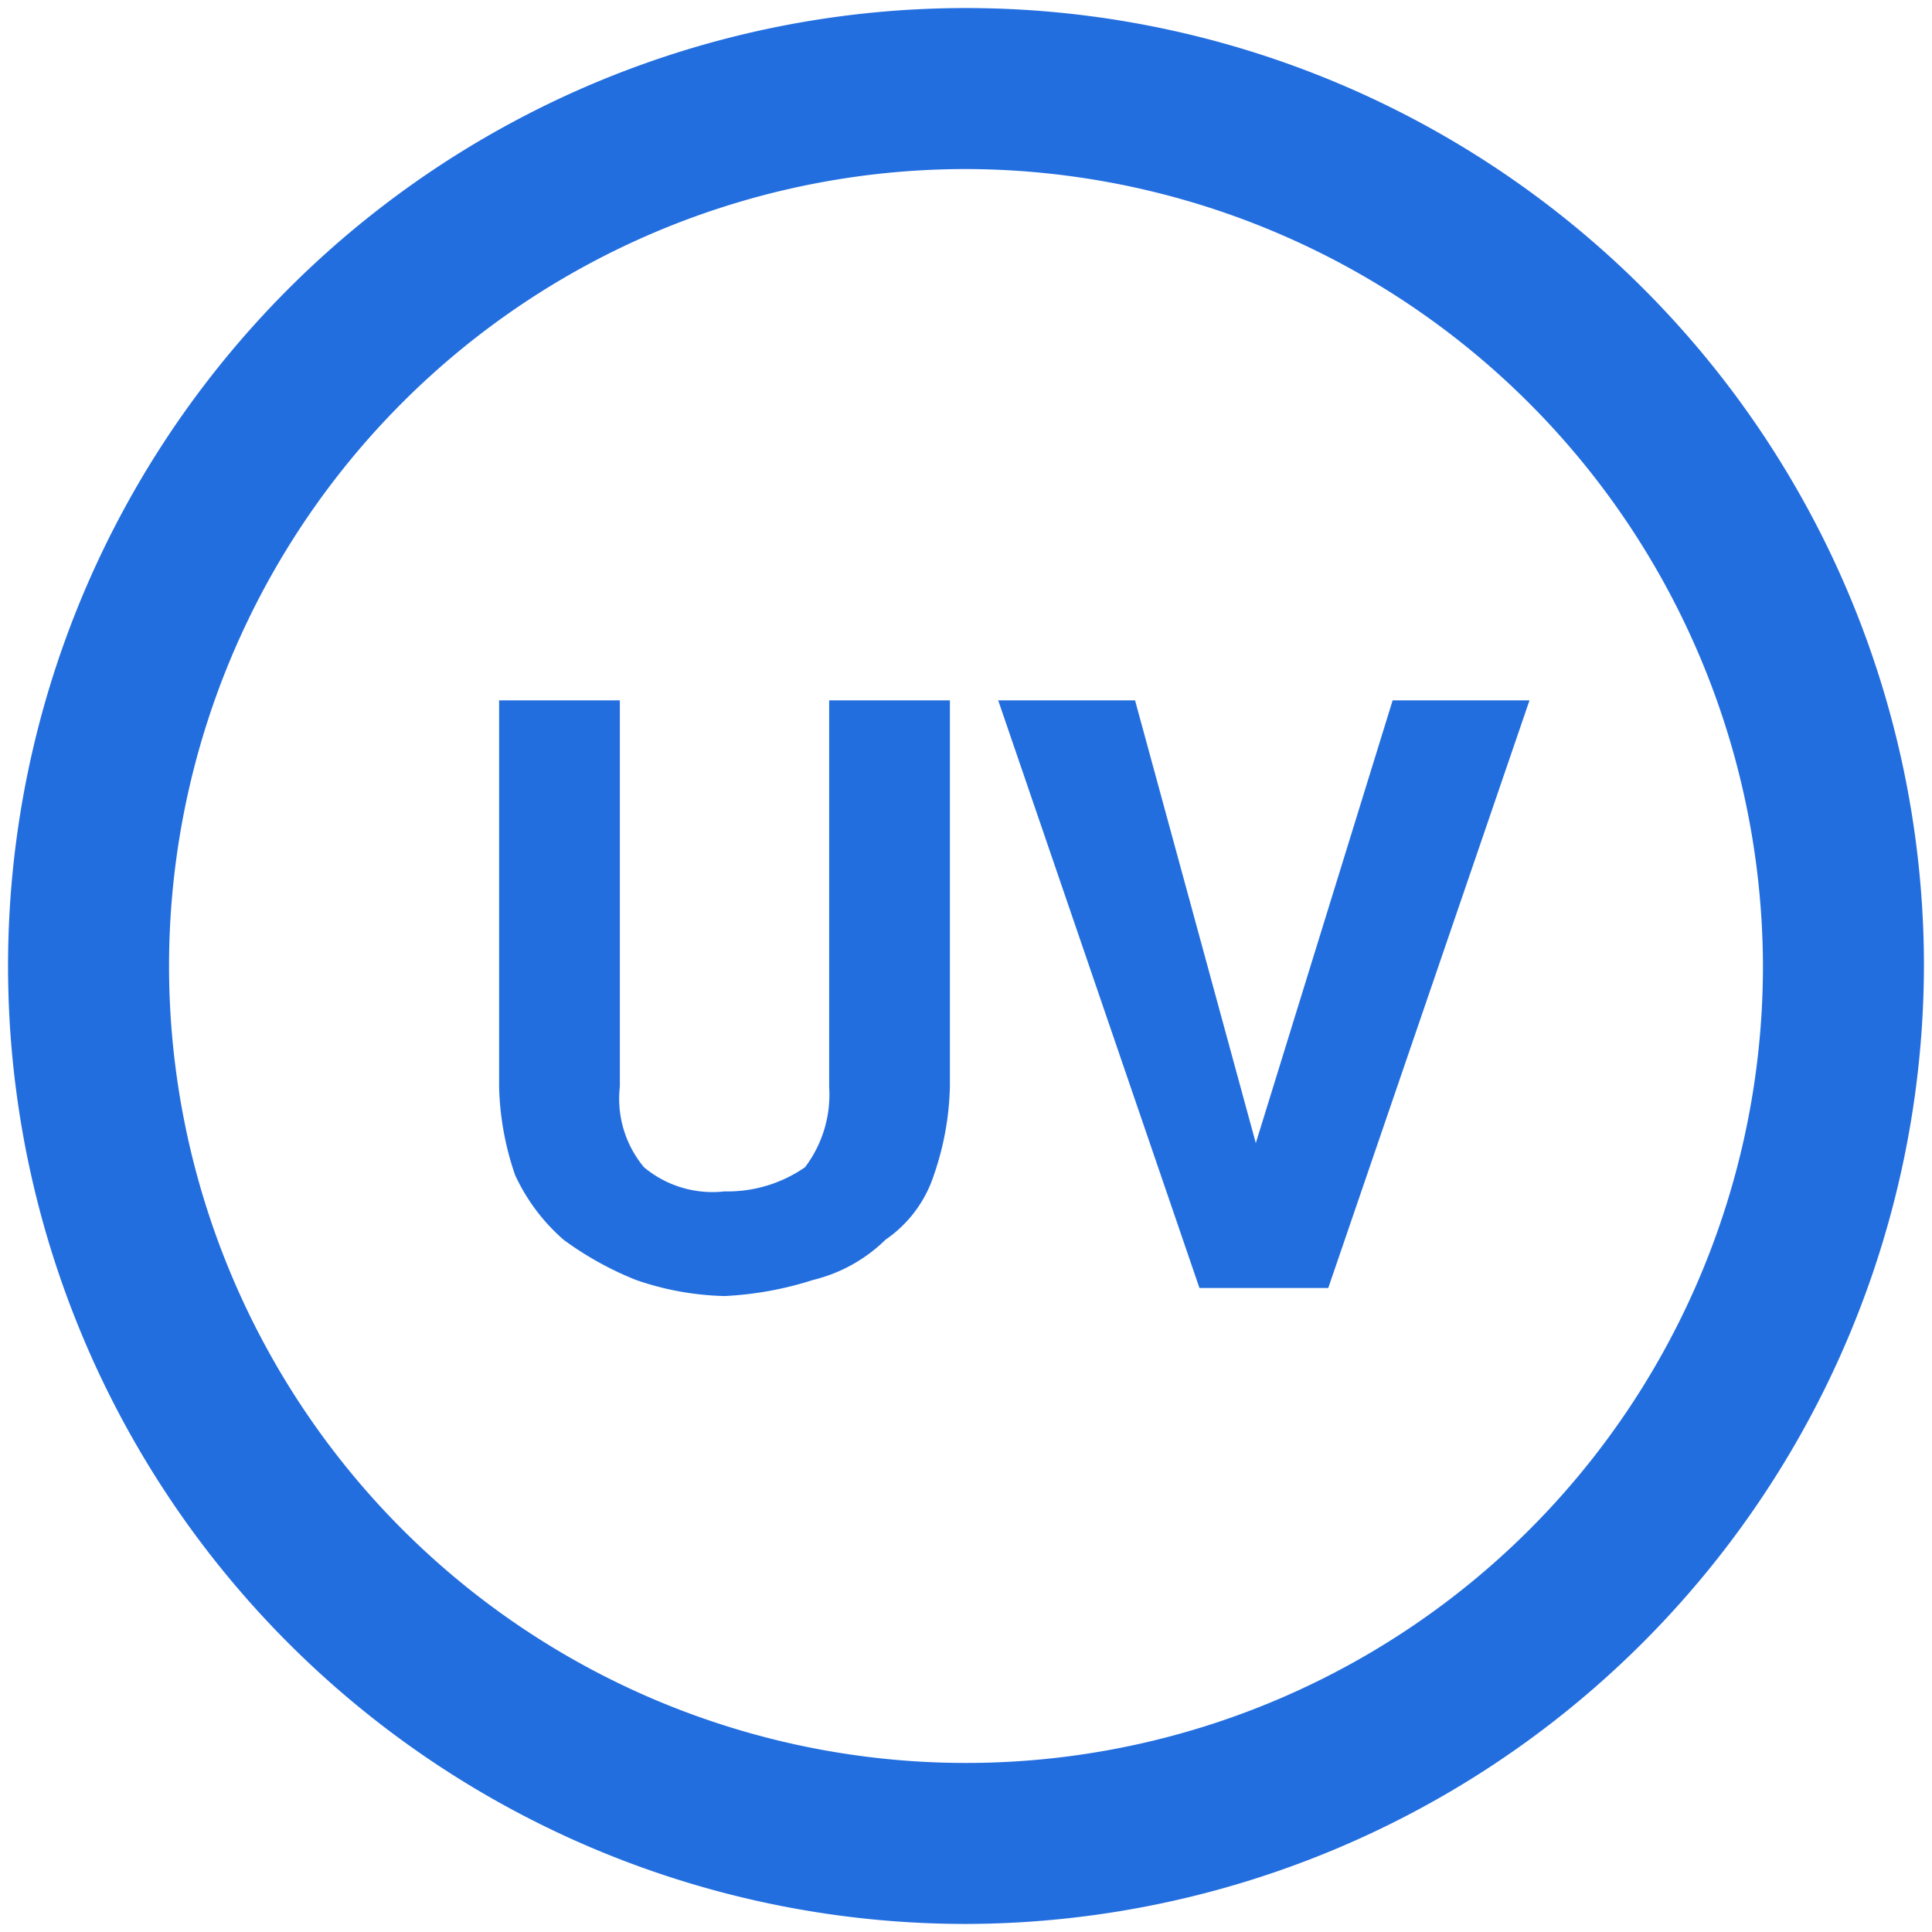 <svg xmlns="http://www.w3.org/2000/svg" width="24" height="24" viewBox="0 0 24 24"><defs><style>.a{fill:#236edf;}.b{fill:none;}</style></defs><g transform="translate(-176)"><path class="a" d="M187.8,8.7v4.8a3.6,3.6,0,0,1-.2,1.1,1.555,1.555,0,0,1-.6.8,1.934,1.934,0,0,1-.9.5,4.253,4.253,0,0,1-1.1.2,3.6,3.6,0,0,1-1.1-.2,4.053,4.053,0,0,1-.9-.5,2.407,2.407,0,0,1-.6-.8,3.6,3.6,0,0,1-.2-1.1V8.7h1.5v4.8a1.327,1.327,0,0,0,.3,1,1.327,1.327,0,0,0,1,.3,1.689,1.689,0,0,0,1-.3,1.493,1.493,0,0,0,.3-1V8.7Z"/><path class="a" d="M191.6,14.2l1.7-5.5H195L192.5,16h-1.6l-2.5-7.3h1.7Z"/><circle class="b" cx="12" cy="12" r="12" transform="translate(176)"/><path class="a" d="M188,23.9A11.9,11.9,0,1,1,199.9,12,11.928,11.928,0,0,1,188,23.9Zm0-21.8a9.9,9.9,0,1,0,9.9,9.9A9.923,9.923,0,0,0,188,2.1Z"/></g></svg>